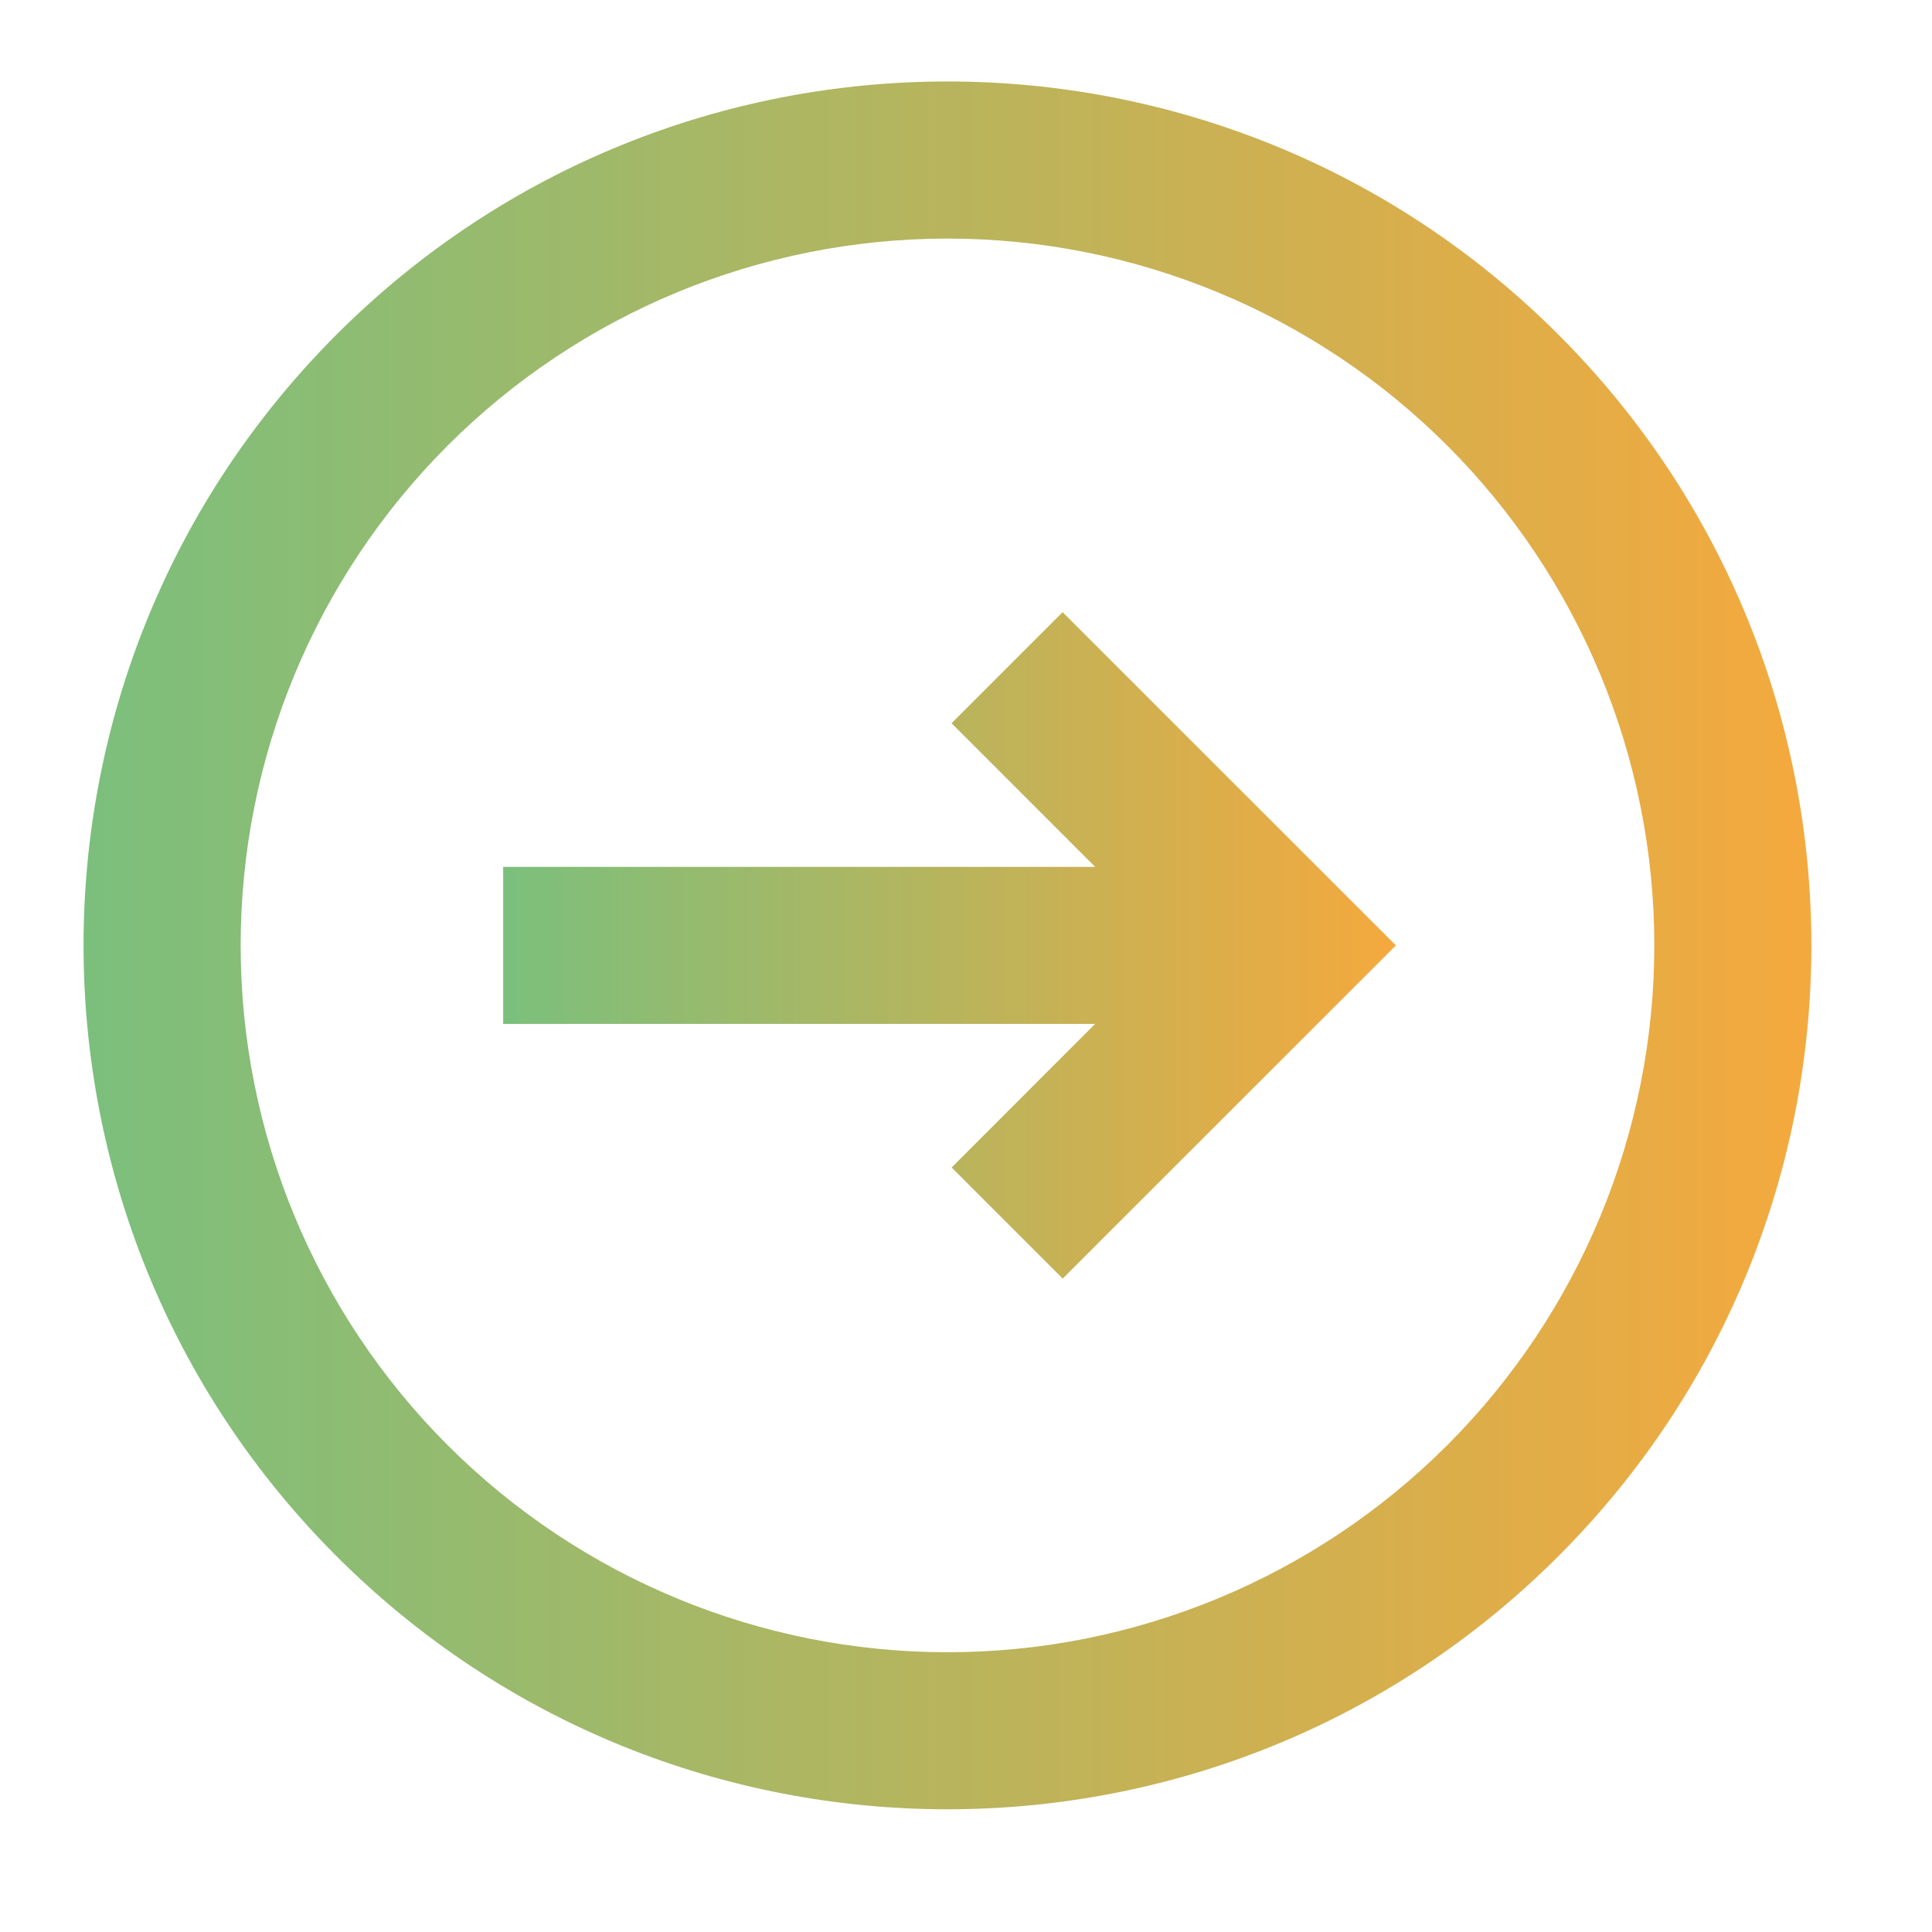 <svg width="41" height="41" viewBox="0 0 41 41" fill="none" xmlns="http://www.w3.org/2000/svg">
<path d="M20.193 15.348L22.55 12.991L29.623 20.063L22.552 27.134L20.195 24.776L23.24 21.729L10.678 21.729L10.678 18.396L23.24 18.396L20.193 15.348Z" fill="url(#paint0_linear_36_1010)"/>
<path fill-rule="evenodd" clip-rule="evenodd" d="M33.07 7.099C40.23 14.259 40.23 25.866 33.07 33.026C25.91 40.186 14.303 40.186 7.143 33.026C-0.017 25.866 -0.017 14.259 7.143 7.099C14.303 -0.061 25.91 -0.061 33.07 7.099ZM30.713 9.456C33.526 12.269 35.107 16.084 35.107 20.063C35.107 24.041 33.526 27.856 30.713 30.669C27.9 33.482 24.085 35.063 20.107 35.063C16.128 35.063 12.313 33.482 9.5 30.669C6.687 27.856 5.107 24.041 5.107 20.063C5.107 16.084 6.687 12.269 9.5 9.456C12.313 6.643 16.128 5.063 20.107 5.063C24.085 5.063 27.9 6.643 30.713 9.456Z" fill="url(#paint1_linear_36_1010)"/>
<defs>
<linearGradient id="paint0_linear_36_1010" x1="29.708" y1="20.174" x2="-8.372" y2="20.174" gradientUnits="userSpaceOnUse">
<stop stop-color="#F5A93D"/>
<stop offset="1" stop-color="#01D6BC"/>
</linearGradient>
<linearGradient id="paint1_linear_36_1010" x1="38.604" y1="20.351" x2="-35.097" y2="20.351" gradientUnits="userSpaceOnUse">
<stop stop-color="#F5A93D"/>
<stop offset="1" stop-color="#01D6BC"/>
</linearGradient>
</defs>
</svg>
